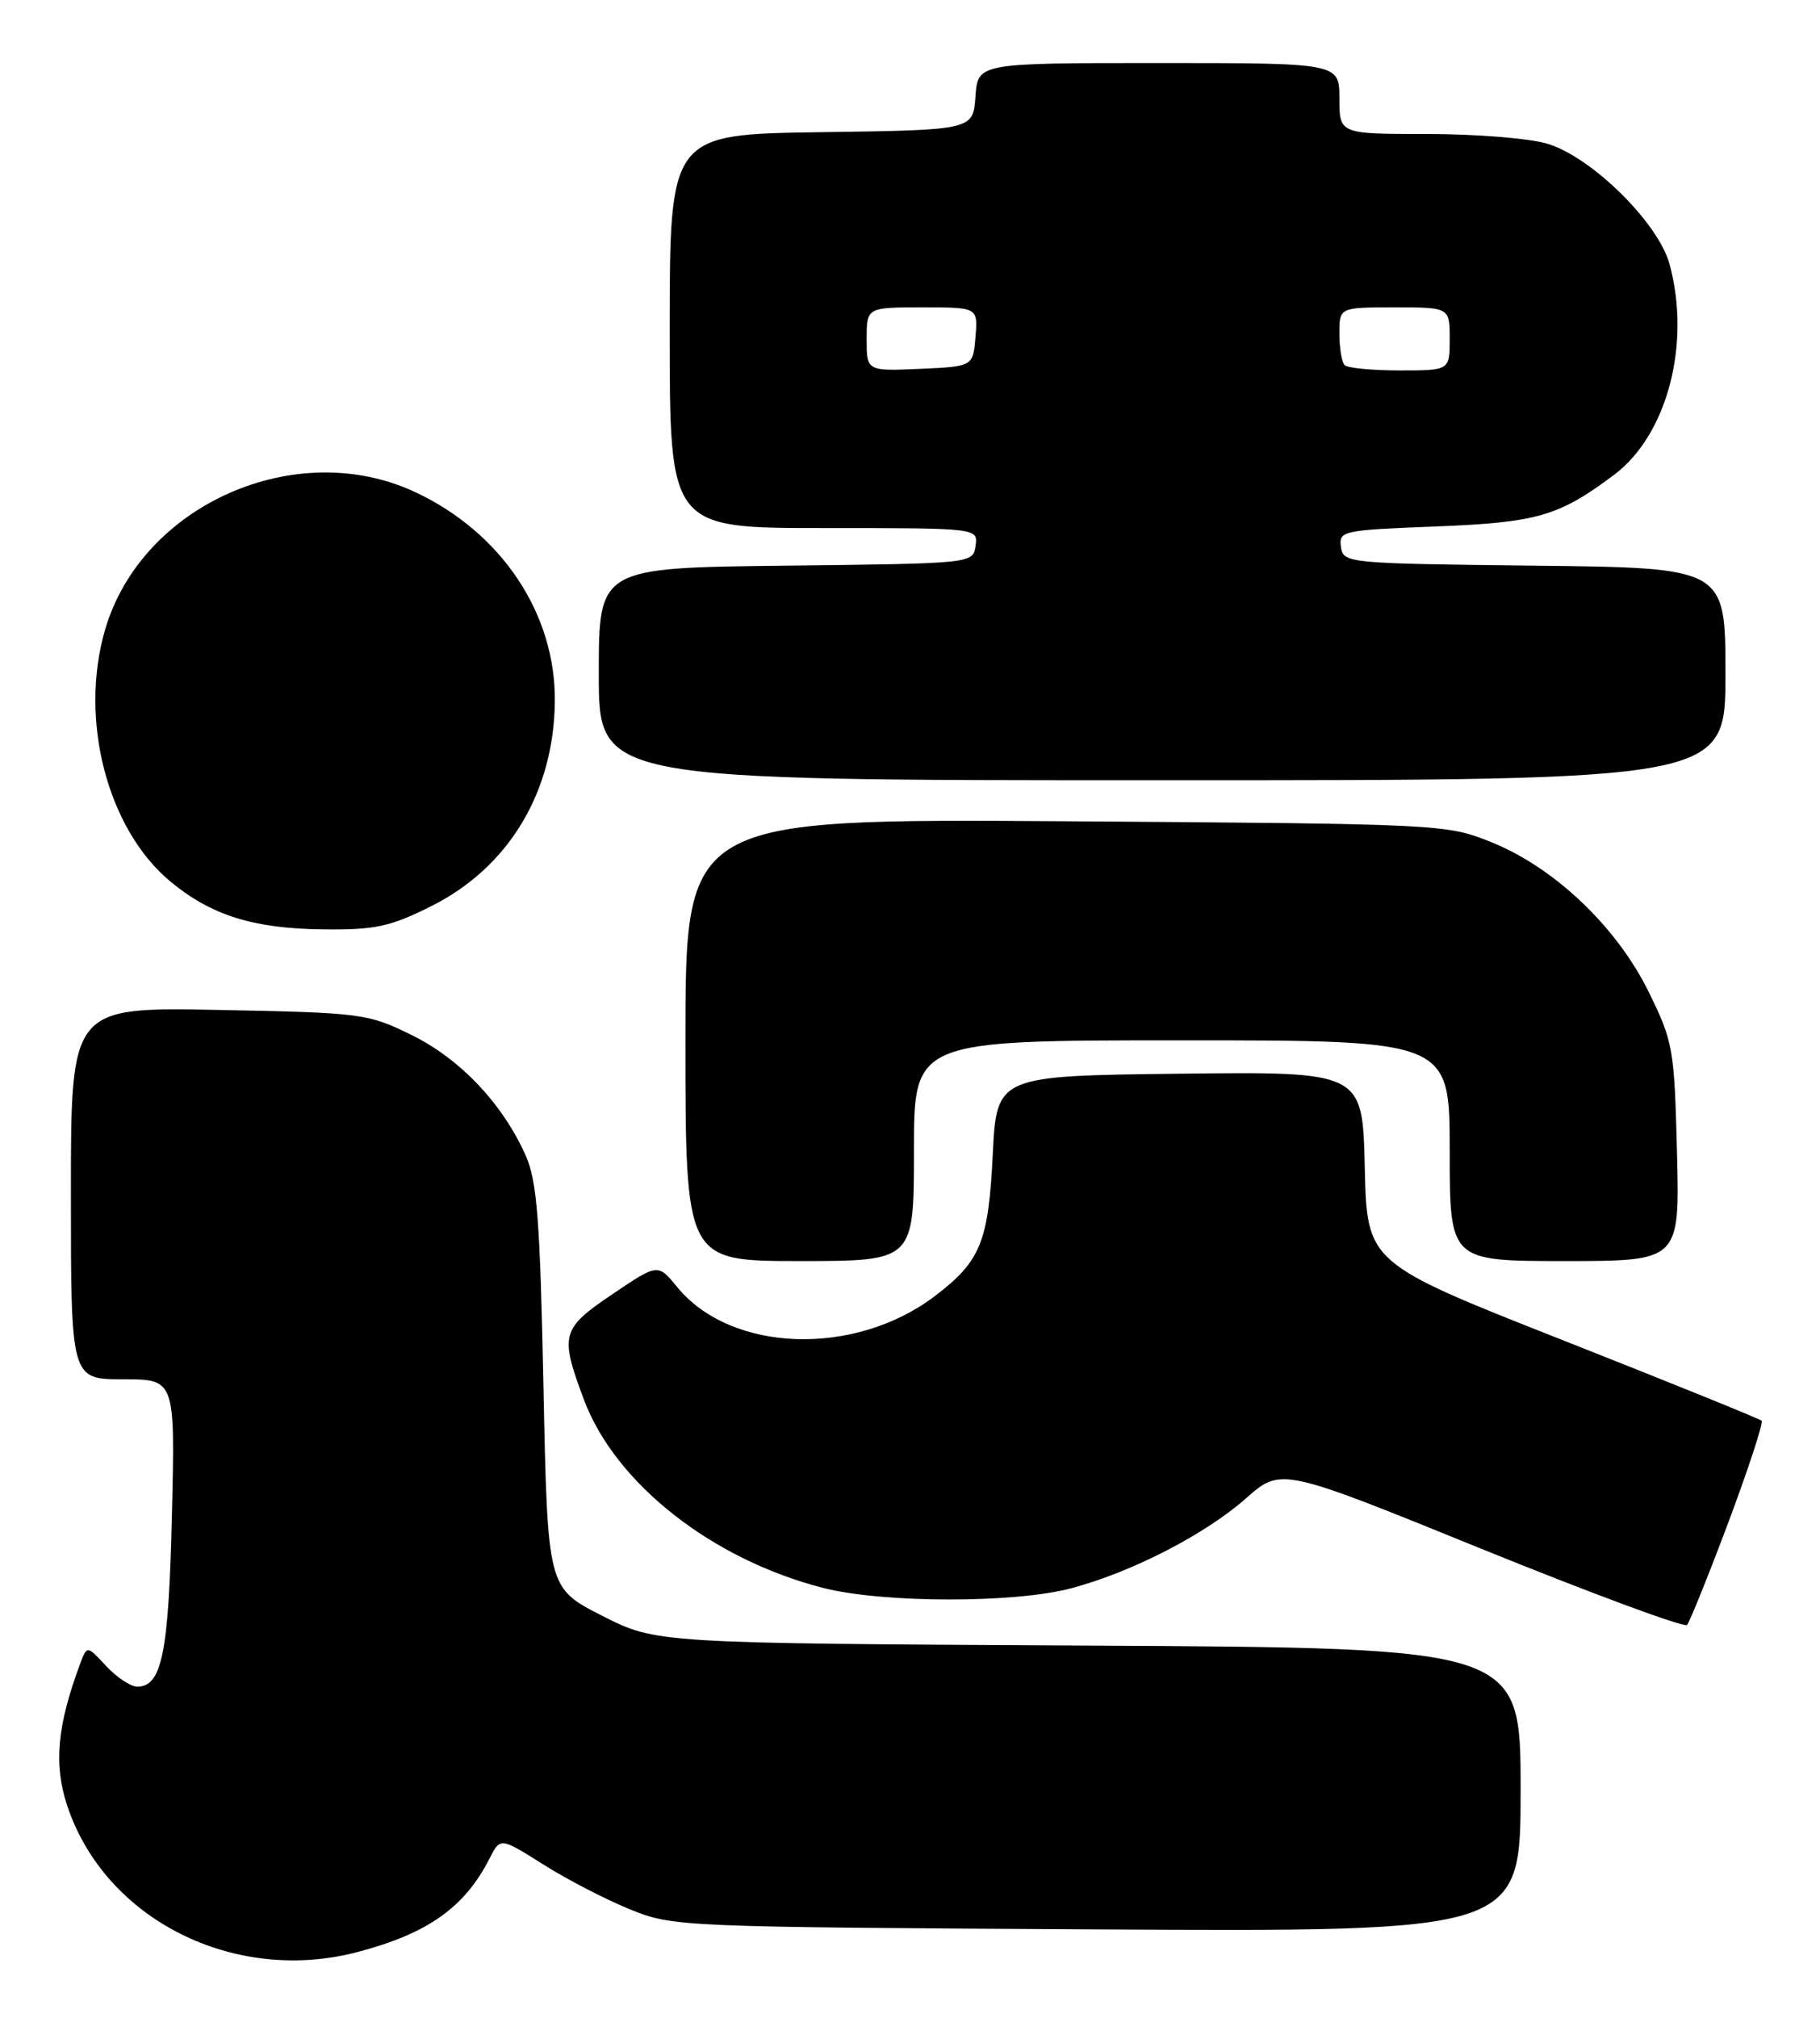 <?xml version="1.0" encoding="UTF-8" standalone="no"?>
<!DOCTYPE svg PUBLIC "-//W3C//DTD SVG 1.1//EN" "http://www.w3.org/Graphics/SVG/1.1/DTD/svg11.dtd" >
<svg xmlns="http://www.w3.org/2000/svg" xmlns:xlink="http://www.w3.org/1999/xlink" version="1.1" viewBox="0 0 231 256">
 <g >
 <path fill="currentColor"
d=" M 45.50 247.64 C 54.35 245.29 58.98 241.99 62.13 235.81 C 63.50 233.12 63.50 233.12 68.97 236.57 C 71.98 238.47 76.93 241.03 79.97 242.26 C 85.42 244.47 86.25 244.50 139.25 244.80 C 193.00 245.10 193.00 245.10 193.00 227.09 C 193.00 209.08 193.00 209.08 138.15 208.79 C 83.29 208.50 83.29 208.50 76.40 204.99 C 69.50 201.48 69.50 201.48 68.98 175.99 C 68.54 154.66 68.17 149.86 66.71 146.58 C 63.78 140.02 58.39 134.34 52.24 131.32 C 46.67 128.59 45.93 128.49 27.75 128.14 C 9.00 127.78 9.00 127.78 9.00 151.39 C 9.00 175.00 9.00 175.00 15.61 175.00 C 22.23 175.00 22.23 175.00 21.82 192.25 C 21.41 209.75 20.55 214.00 17.42 214.00 C 16.59 214.00 14.81 212.82 13.47 211.38 C 11.04 208.76 11.04 208.76 10.16 211.13 C 7.24 219.00 6.80 223.87 8.53 229.10 C 13.34 243.58 29.79 251.83 45.50 247.64 Z  M 219.39 193.10 C 221.94 186.28 223.83 180.50 223.59 180.26 C 223.35 180.02 211.99 175.42 198.33 170.03 C 173.50 160.24 173.50 160.24 173.22 148.10 C 172.94 135.96 172.94 135.96 149.72 136.23 C 126.50 136.50 126.50 136.50 126.00 146.55 C 125.45 157.59 124.45 160.03 118.70 164.41 C 108.50 172.19 92.78 171.65 85.94 163.29 C 83.50 160.31 83.50 160.31 77.75 164.19 C 71.23 168.59 71.03 169.34 74.11 177.58 C 78.09 188.20 90.33 197.84 104.46 201.47 C 112.03 203.41 128.75 203.44 135.95 201.52 C 143.64 199.48 152.92 194.71 158.14 190.11 C 162.60 186.18 162.60 186.18 188.05 196.52 C 202.05 202.20 213.78 206.54 214.12 206.17 C 214.46 205.80 216.83 199.92 219.39 193.10 Z  M 116.00 146.00 C 116.00 132.00 116.00 132.00 150.00 132.00 C 184.00 132.00 184.00 132.00 184.00 146.00 C 184.00 160.00 184.00 160.00 198.60 160.00 C 213.19 160.00 213.19 160.00 212.85 146.23 C 212.51 133.02 212.37 132.18 209.23 125.80 C 205.16 117.55 197.26 110.05 189.25 106.84 C 183.57 104.56 182.93 104.53 135.25 104.20 C 87.00 103.88 87.00 103.88 87.00 131.94 C 87.00 160.00 87.00 160.00 101.50 160.00 C 116.00 160.00 116.00 160.00 116.00 146.00 Z  M 54.74 114.97 C 64.54 110.07 70.31 100.53 70.42 89.00 C 70.54 77.86 63.63 67.53 52.66 62.42 C 37.52 55.37 17.94 64.08 13.33 79.92 C 10.01 91.35 13.64 105.26 21.68 111.89 C 26.87 116.17 32.22 117.83 41.09 117.92 C 47.63 117.99 49.52 117.58 54.74 114.97 Z  M 219.00 85.52 C 219.00 72.04 219.00 72.04 194.75 71.77 C 170.93 71.50 170.49 71.46 170.20 69.39 C 169.91 67.36 170.37 67.26 182.20 66.80 C 195.12 66.29 197.83 65.51 204.86 60.25 C 211.61 55.19 214.66 43.62 211.90 33.50 C 210.46 28.24 202.00 19.91 196.38 18.23 C 194.12 17.55 187.26 17.00 181.13 17.00 C 170.00 17.00 170.00 17.00 170.00 12.50 C 170.00 8.00 170.00 8.00 147.06 8.00 C 124.11 8.00 124.11 8.00 123.81 12.25 C 123.50 16.50 123.50 16.50 104.25 16.77 C 85.00 17.04 85.00 17.04 85.00 42.02 C 85.00 67.00 85.00 67.00 104.57 67.00 C 124.14 67.00 124.14 67.00 123.82 69.25 C 123.50 71.50 123.50 71.50 99.75 71.77 C 76.00 72.04 76.00 72.04 76.00 85.52 C 76.00 99.00 76.00 99.00 147.50 99.00 C 219.00 99.00 219.00 99.00 219.00 85.52 Z  M 110.00 43.05 C 110.00 39.00 110.00 39.00 117.06 39.00 C 124.12 39.00 124.12 39.00 123.81 42.75 C 123.50 46.50 123.50 46.50 116.75 46.80 C 110.00 47.09 110.00 47.09 110.00 43.05 Z  M 170.67 46.33 C 170.30 45.97 170.00 44.17 170.00 42.33 C 170.00 39.00 170.00 39.00 177.00 39.00 C 184.00 39.00 184.00 39.00 184.00 43.00 C 184.00 47.00 184.00 47.00 177.67 47.00 C 174.18 47.00 171.03 46.70 170.67 46.33 Z "/>
</g>
</svg>
